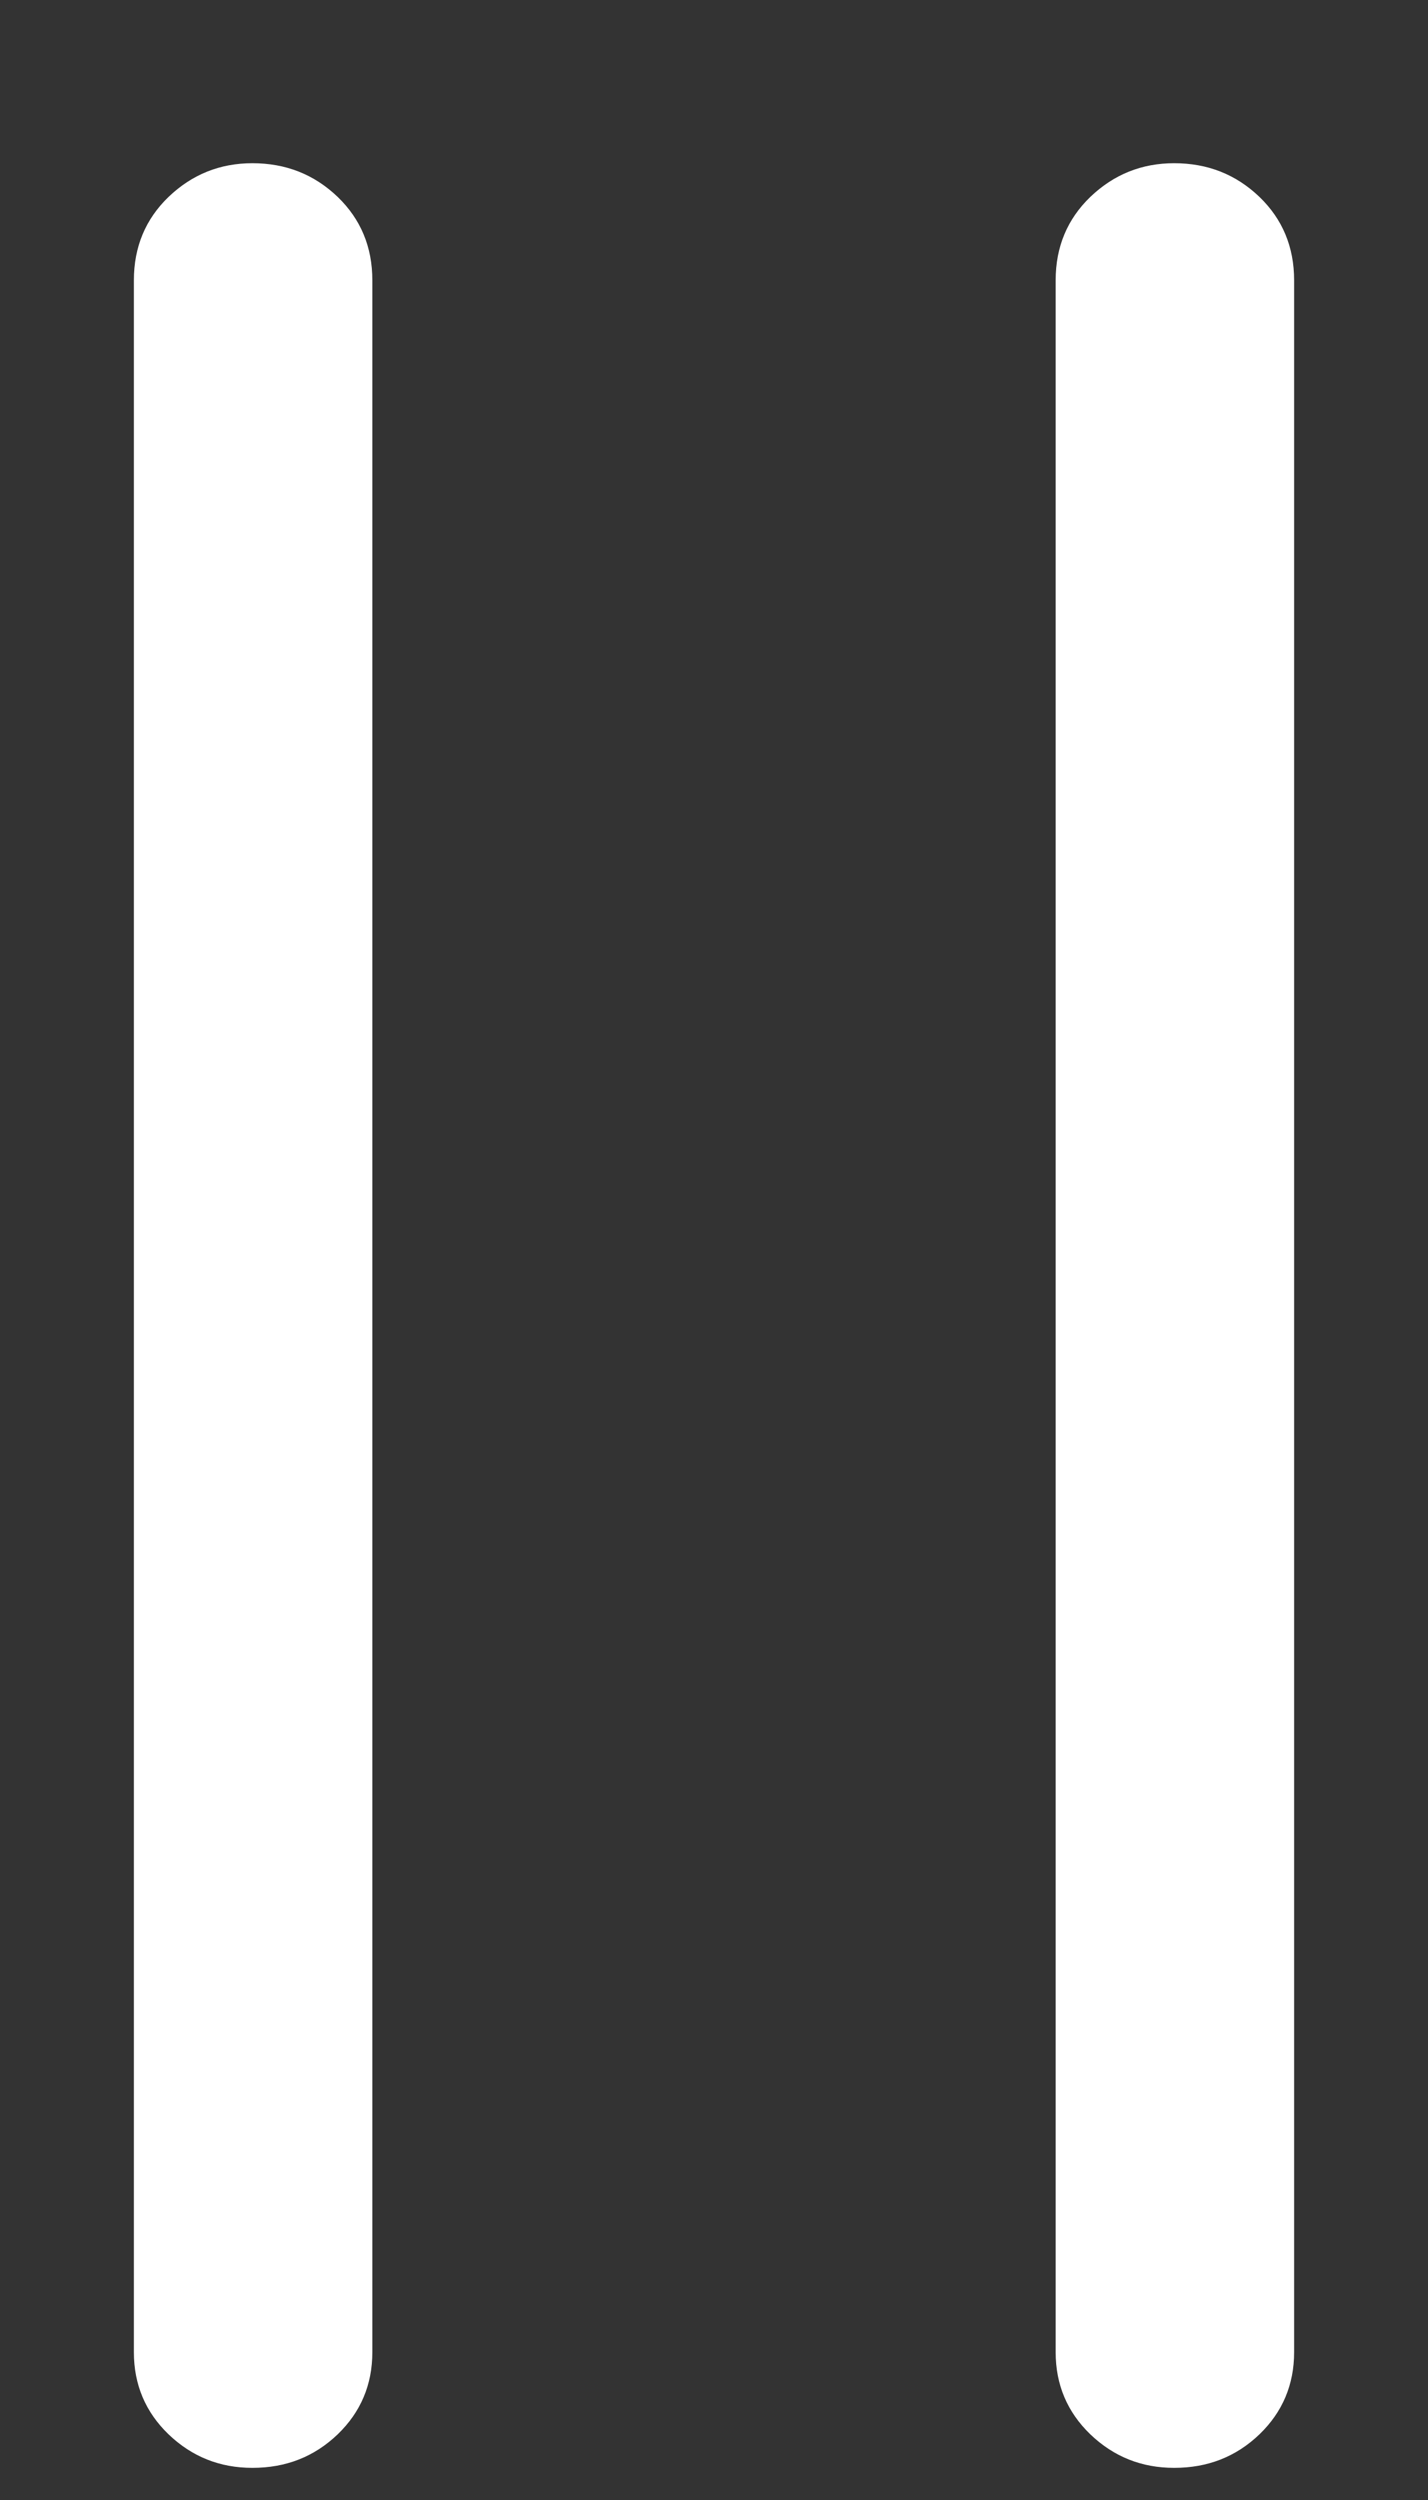<svg width="8" height="14" viewBox="0 0 8 14" fill="none" xmlns="http://www.w3.org/2000/svg">
<rect x="0" y="0" width="8" height="14" fill="#333333" stroke="none"/>
<path d="M1.414 13.82C1.602 13.82 1.76 13.758 1.891 13.633C2.021 13.508 2.086 13.354 2.086 13.172V1.57C2.086 1.383 2.021 1.227 1.891 1.102C1.76 0.977 1.602 0.914 1.414 0.914C1.232 0.914 1.076 0.977 0.945 1.102C0.815 1.227 0.75 1.383 0.75 1.57V13.172C0.75 13.354 0.815 13.508 0.945 13.633C1.076 13.758 1.232 13.82 1.414 13.82ZM6.578 13.82C6.766 13.82 6.924 13.758 7.055 13.633C7.185 13.508 7.25 13.354 7.25 13.172V1.57C7.25 1.383 7.185 1.227 7.055 1.102C6.924 0.977 6.766 0.914 6.578 0.914C6.396 0.914 6.24 0.977 6.109 1.102C5.979 1.227 5.914 1.383 5.914 1.57V13.172C5.914 13.354 5.979 13.508 6.109 13.633C6.24 13.758 6.396 13.82 6.578 13.82Z" fill="white"/>
</svg>
